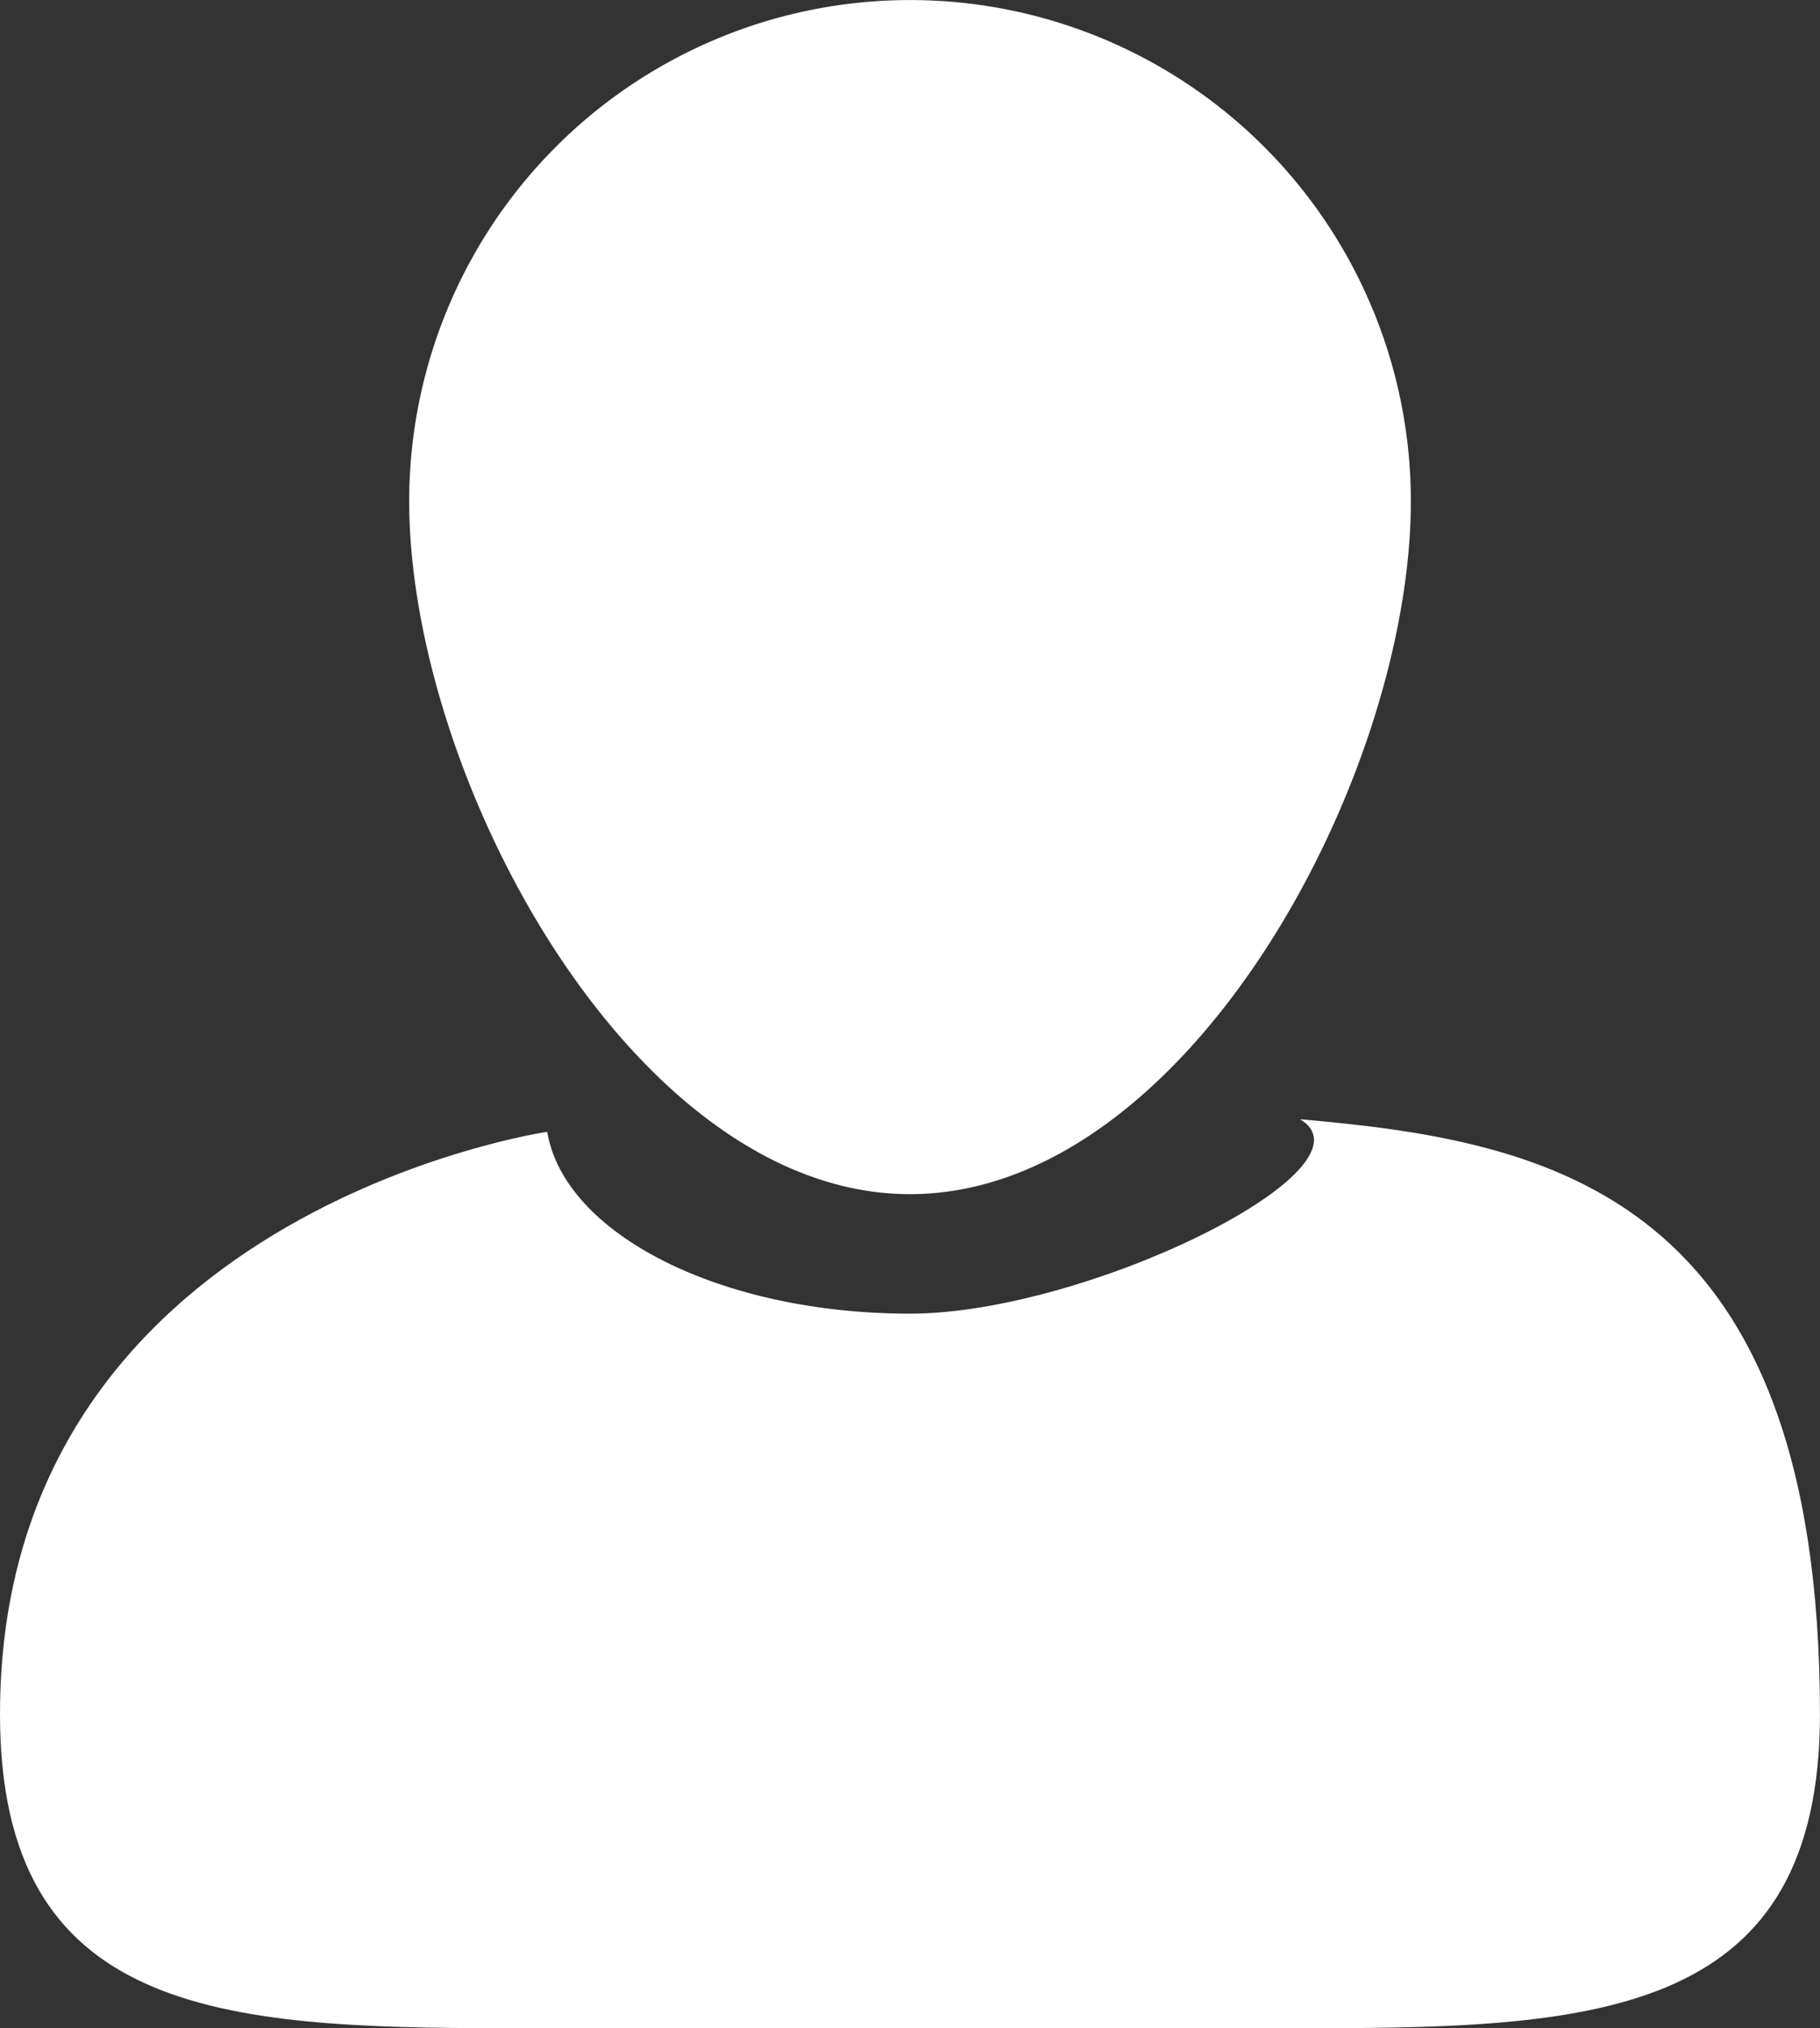 <svg xmlns="http://www.w3.org/2000/svg" width="36.253" height="40.373" viewBox="0 0 36.253 40.373">
  <rect x="0" y="0" width="36.253" height="40.373" fill="#333333" stroke="none"/>
  <g id="noun_Doctor_1030191" transform="translate(0 0)">
    <g id="Grupo_267" data-name="Grupo 267">
      <path id="Trazado_520" data-name="Trazado 520" d="M9.595,66.629c0,5.957,4.354,6.251,10.054,6.251.621,0,1.259,0,1.91,0H33.882c.648,0,1.287,0,1.909,0,5.7,0,10.056-.292,10.056-6.251,0-10.377-5.4-11.412-10.356-11.843,1.621.972-4.242,3.87-7.771,3.87-3.784,0-6.886-1.59-7.225-3.62C20.495,55.036,9.595,56.635,9.595,66.629Z" transform="translate(-9.595 -32.505)" fill="#fff"/>
      <path id="Trazado_521" data-name="Trazado 521" d="M37.741,28.772c5.511,0,9.976-8.286,9.976-13.795a9.976,9.976,0,1,0-19.952,0C27.765,20.486,32.232,28.772,37.741,28.772Z" transform="translate(-19.614 -5)" fill="#fff"/>
    </g>
  </g>
</svg>
